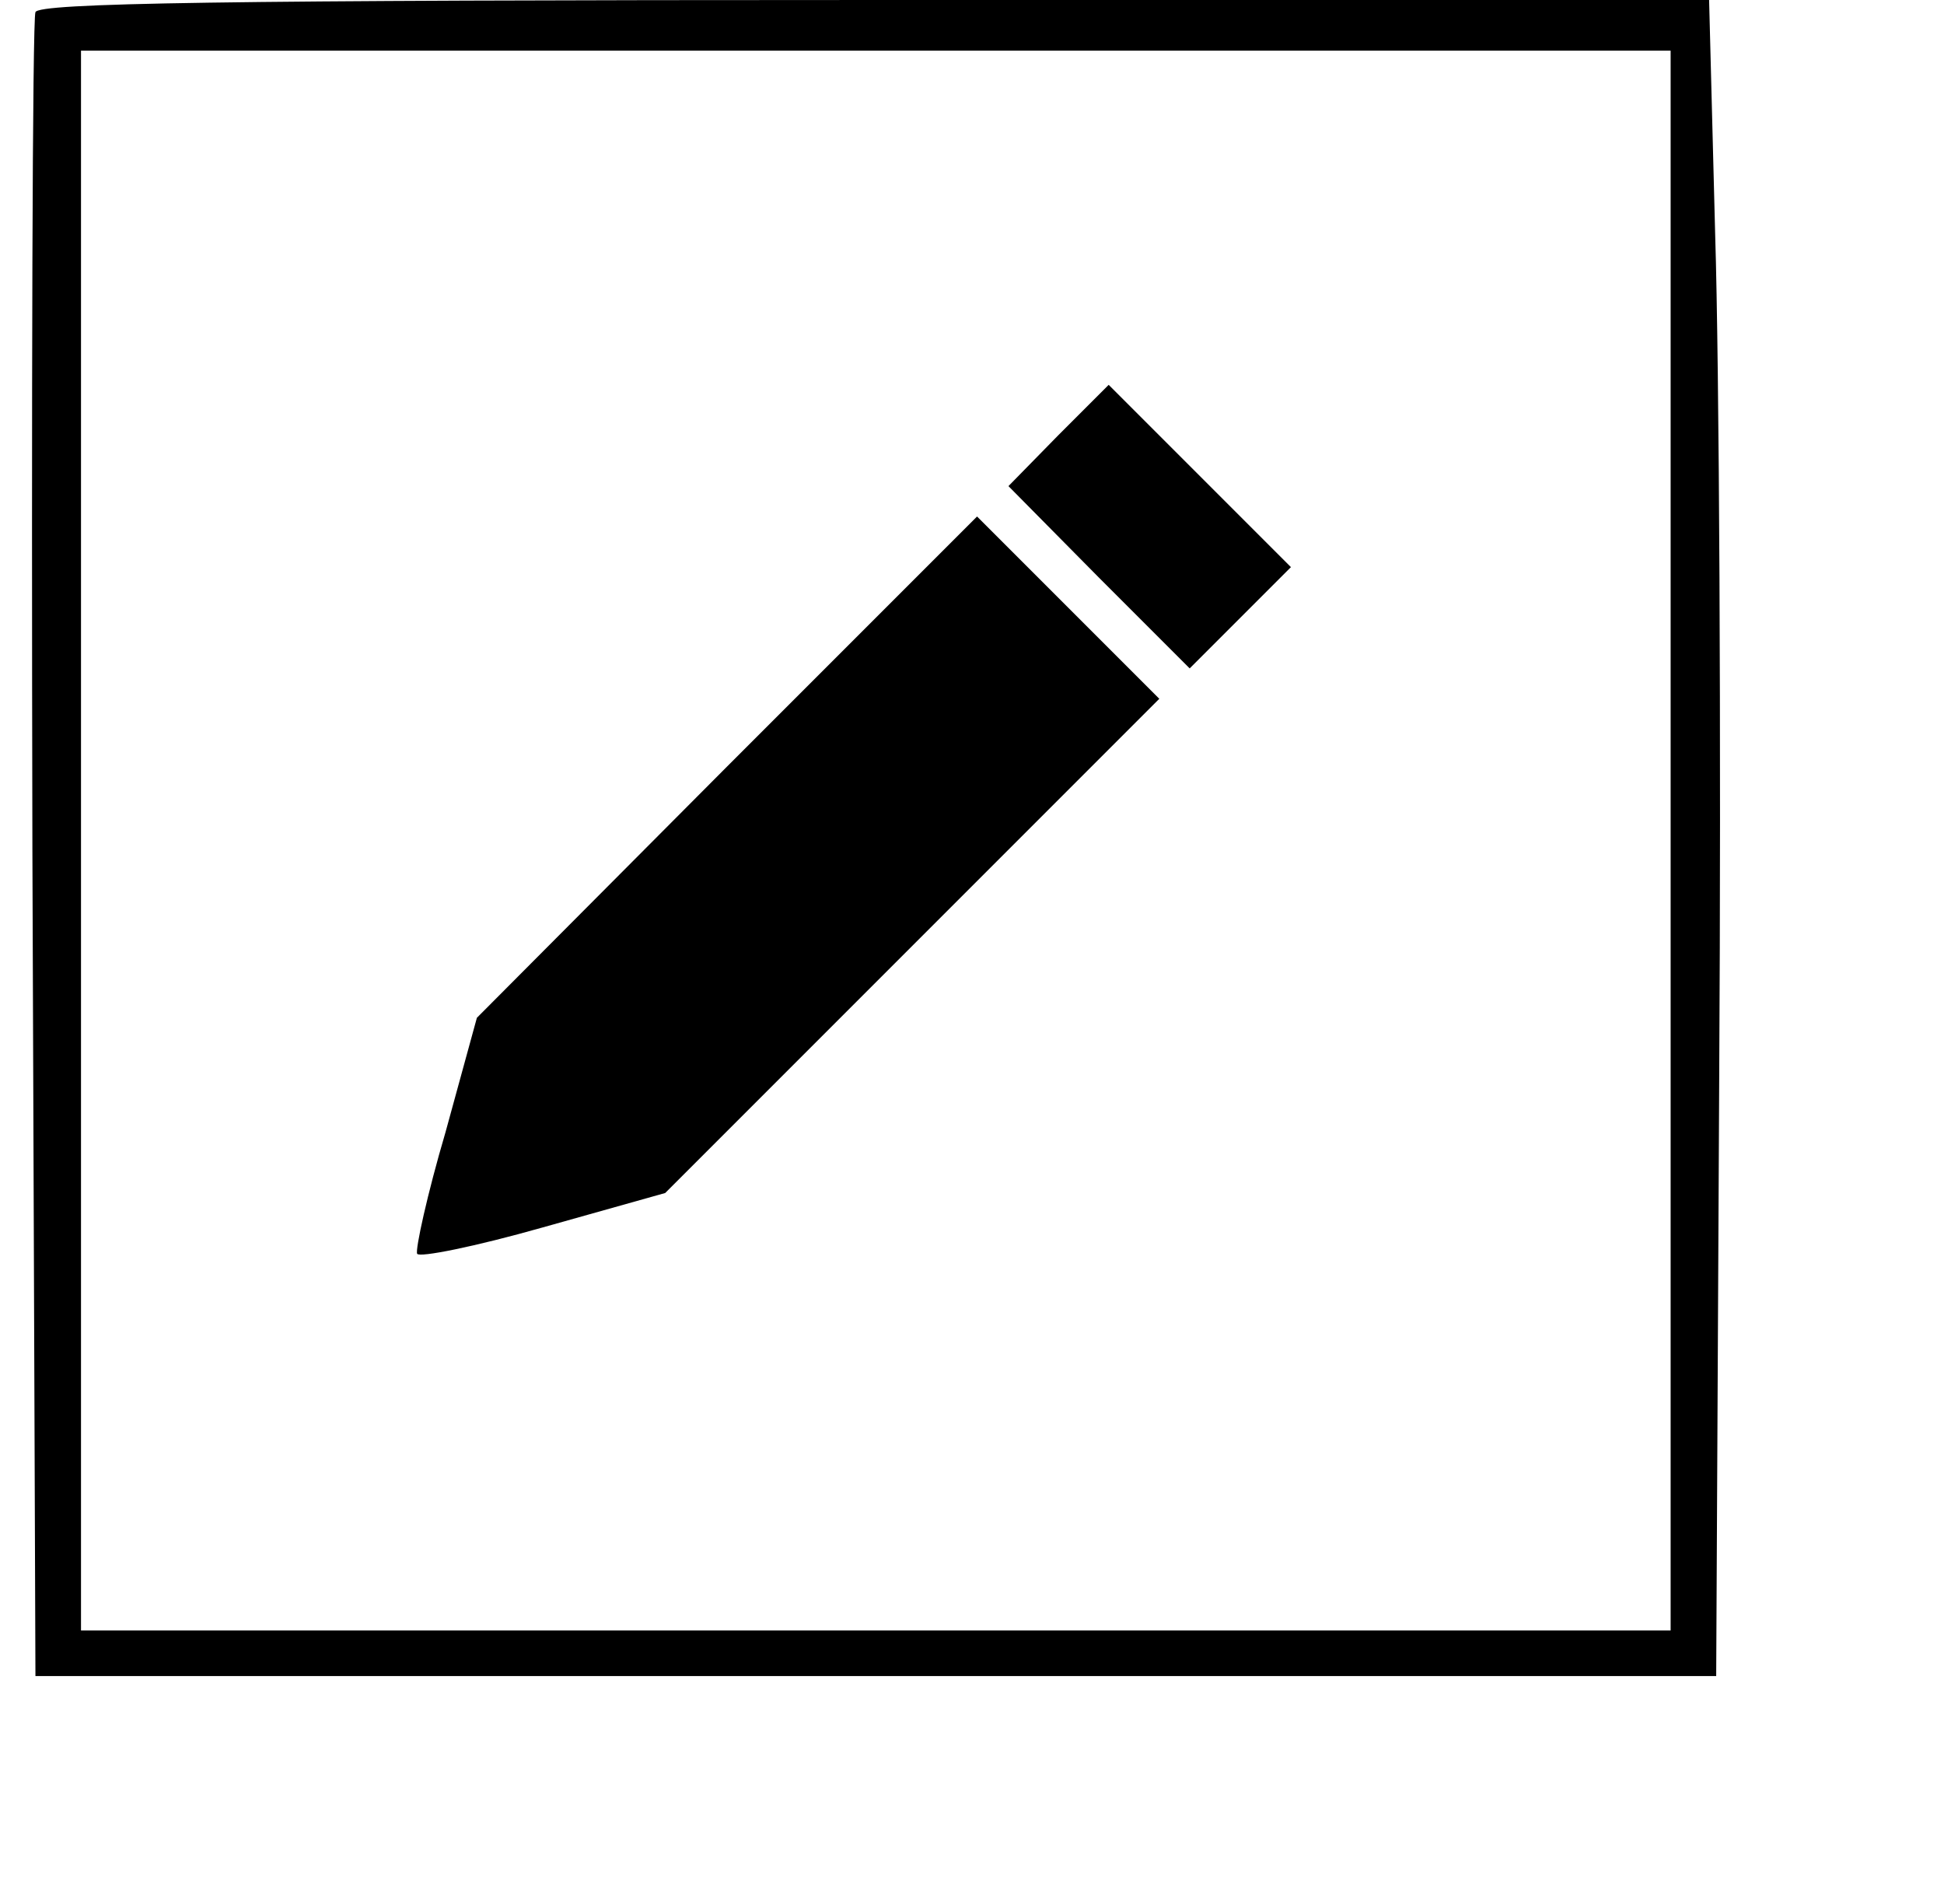 <?xml version="1.0" standalone="no"?>
<!DOCTYPE svg PUBLIC "-//W3C//DTD SVG 20010904//EN"
 "http://www.w3.org/TR/2001/REC-SVG-20010904/DTD/svg10.dtd">
<svg version="1.0" xmlns="http://www.w3.org/2000/svg"
 width="192pt" height="188pt" viewBox="0 0 192 188"
 preserveAspectRatio="xMidYMid meet">

<g transform="translate(0,188) scale(0.1,-0.1)"
fill="#000000" stroke="none">
<path d="M35 1868 c-3 -7 -4 -380 -3 -828 l3 -815 830 0 830 0 3 595 c2 327 0
700 -4 828 l-6 232 -824 0 c-651 0 -826 -3 -829 -12z m1615 -818 l0 -780 -785
0 -785 0 0 780 0 780 785 0 785 0 0 -780z"/>
<path d="M1045 1450 l-49 -50 89 -90 90 -90 50 50 50 50 -90 90 -90 90 -50
-50z"/>
<path d="M718 1123 l-247 -248 -31 -113 c-18 -61 -30 -116 -28 -120 2 -4 57 7
124 26 l121 34 244 244 244 244 -90 90 -90 90 -247 -247z"/>
</g>
</svg>
